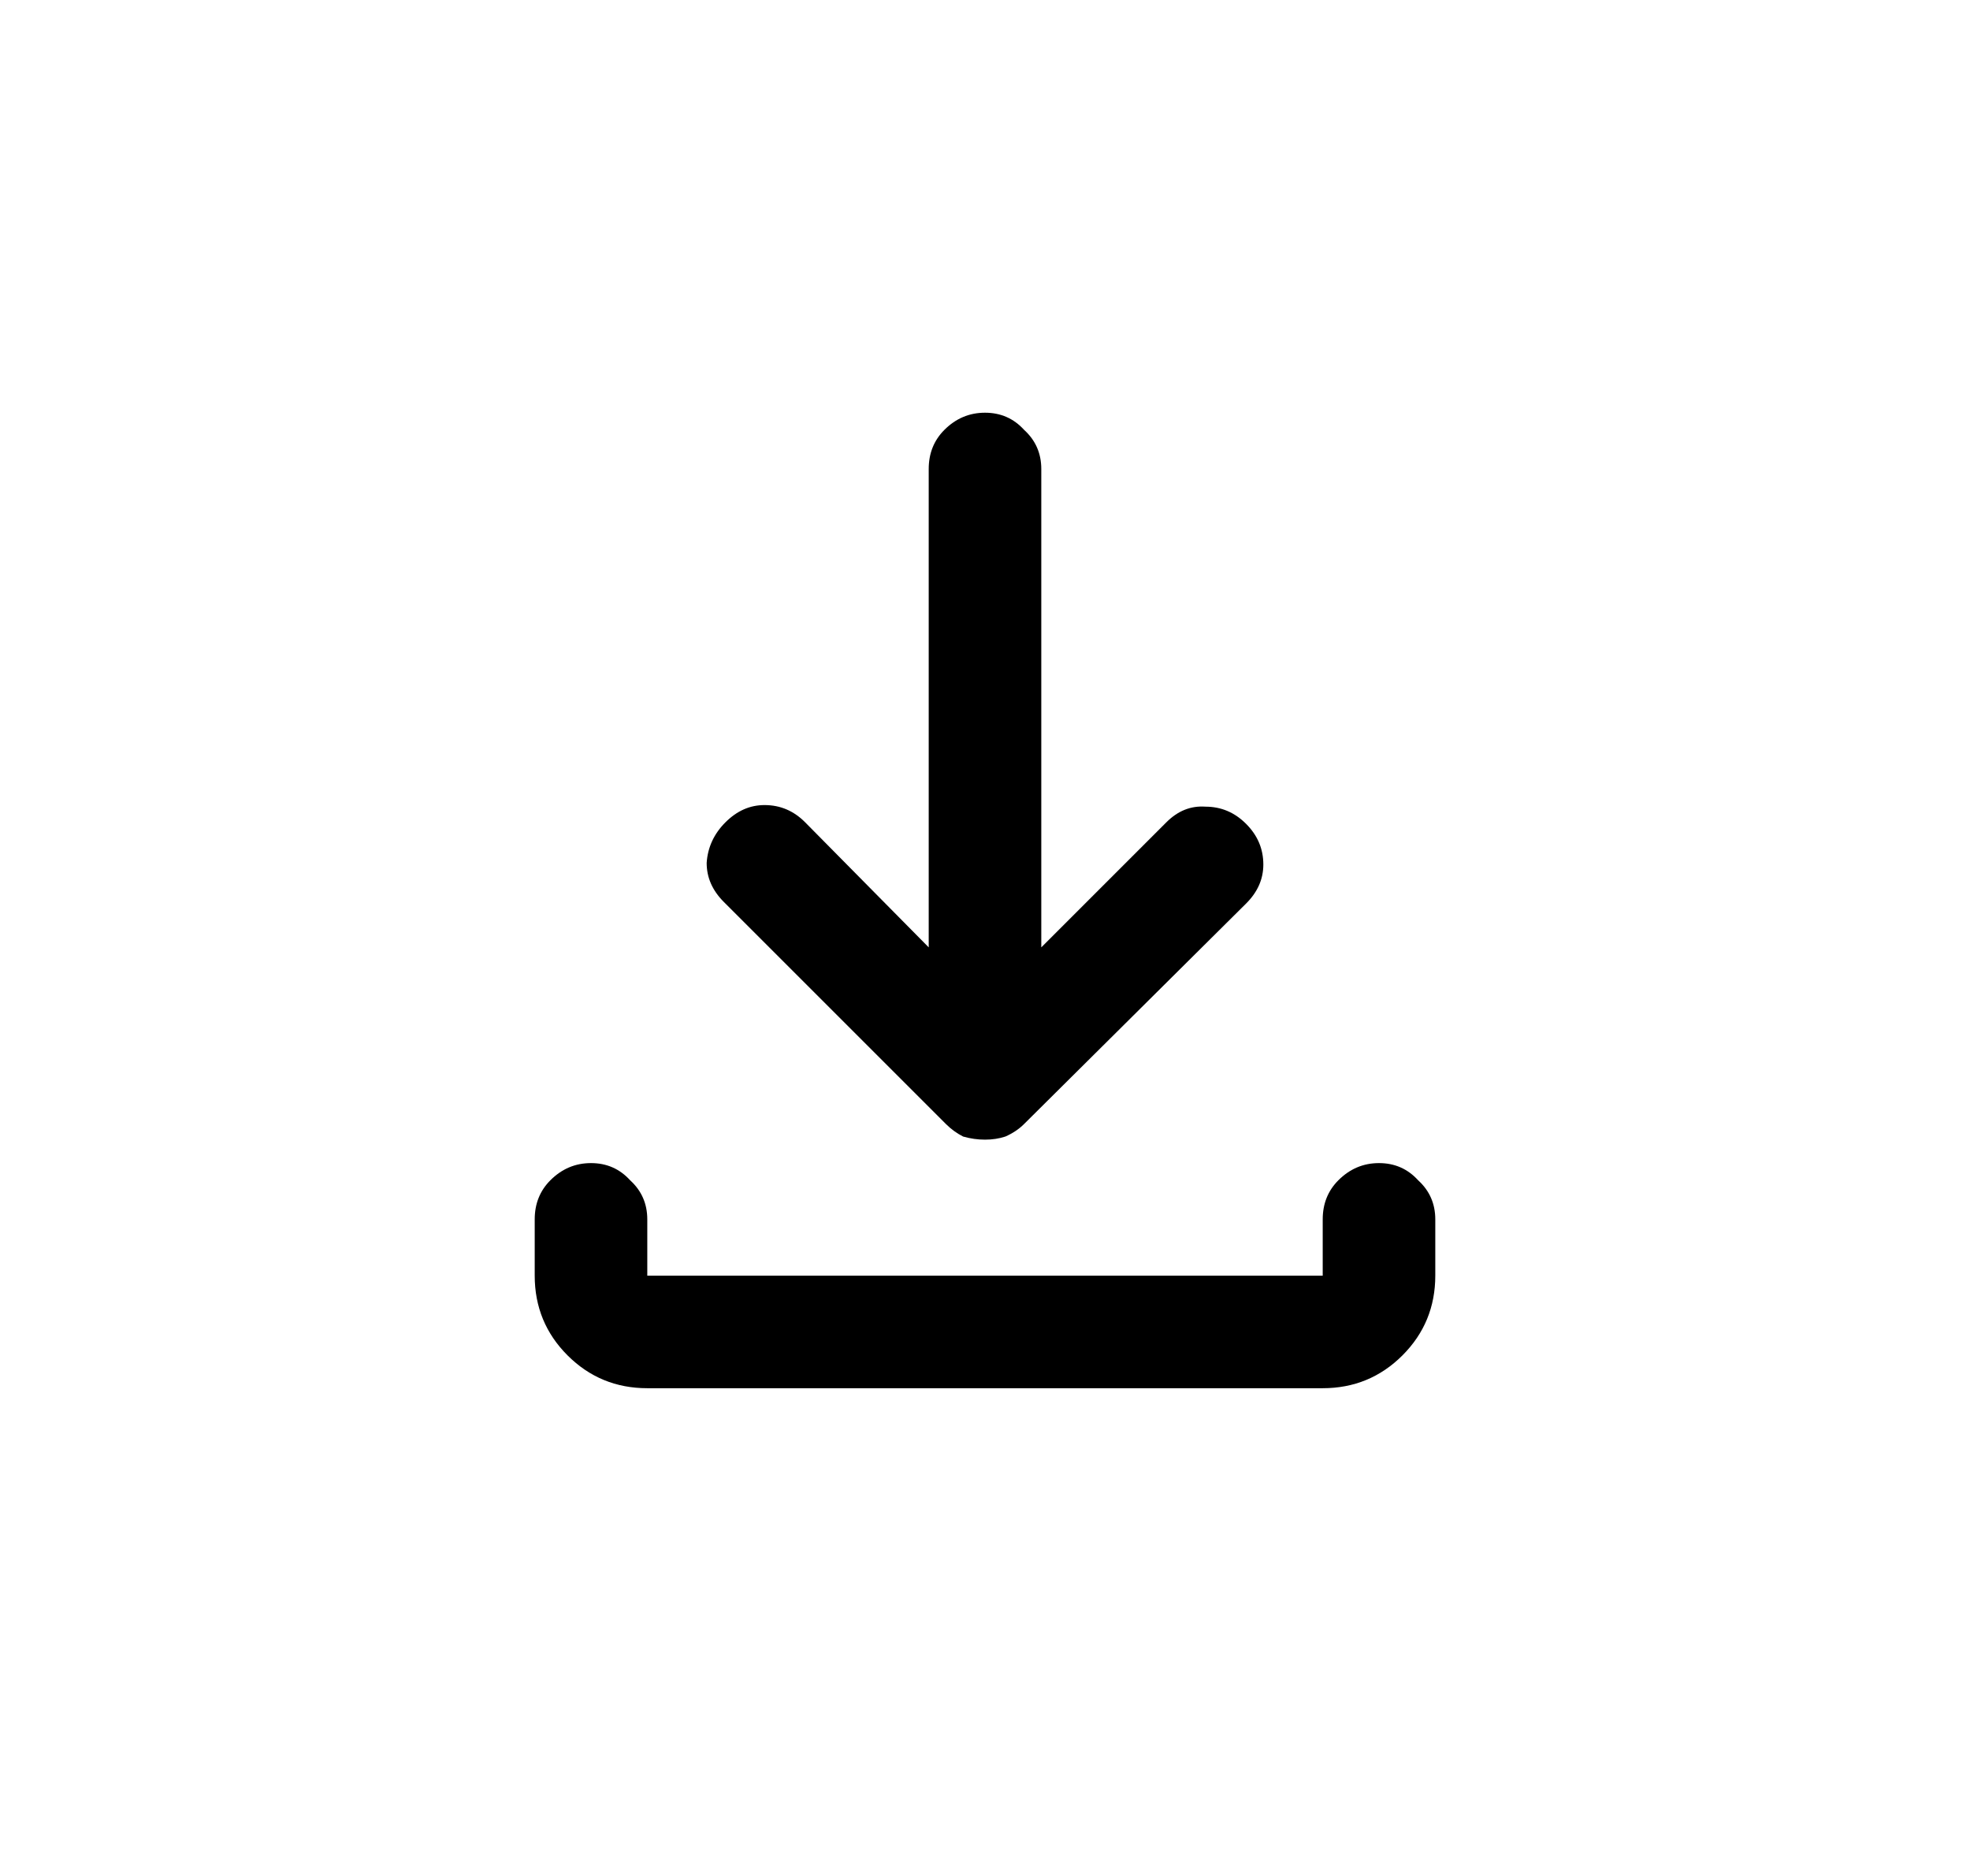 <svg width="21" height="20" viewBox="0 0 21 20" fill="none" xmlns="http://www.w3.org/2000/svg">
<path d="M10.5 12.15C10.422 12.15 10.344 12.139 10.267 12.117C10.2 12.083 10.139 12.039 10.083 11.983L7.717 9.617C7.594 9.494 7.533 9.356 7.533 9.2C7.544 9.033 7.611 8.889 7.733 8.767C7.856 8.644 7.994 8.583 8.15 8.583C8.317 8.583 8.461 8.644 8.583 8.767L9.9 10.1V5C9.9 4.833 9.956 4.694 10.067 4.583C10.189 4.461 10.333 4.4 10.5 4.4C10.667 4.4 10.806 4.461 10.917 4.583C11.039 4.694 11.1 4.833 11.1 5V10.1L12.433 8.767C12.556 8.644 12.694 8.589 12.85 8.6C13.017 8.6 13.161 8.661 13.283 8.783C13.406 8.906 13.467 9.05 13.467 9.217C13.467 9.372 13.406 9.511 13.283 9.633L10.917 11.983C10.861 12.039 10.794 12.083 10.717 12.117C10.65 12.139 10.578 12.15 10.5 12.15ZM6.9 14.8C6.567 14.8 6.283 14.683 6.05 14.45C5.817 14.217 5.7 13.933 5.7 13.6V13C5.7 12.833 5.756 12.694 5.867 12.583C5.989 12.461 6.133 12.4 6.3 12.4C6.467 12.4 6.606 12.461 6.717 12.583C6.839 12.694 6.9 12.833 6.9 13V13.6H14.1V13C14.1 12.833 14.156 12.694 14.267 12.583C14.389 12.461 14.533 12.4 14.7 12.4C14.867 12.4 15.006 12.461 15.117 12.583C15.239 12.694 15.3 12.833 15.3 13V13.6C15.3 13.933 15.183 14.217 14.95 14.45C14.717 14.683 14.433 14.8 14.1 14.8H6.9Z" fill="currentColor"/>
</svg>
